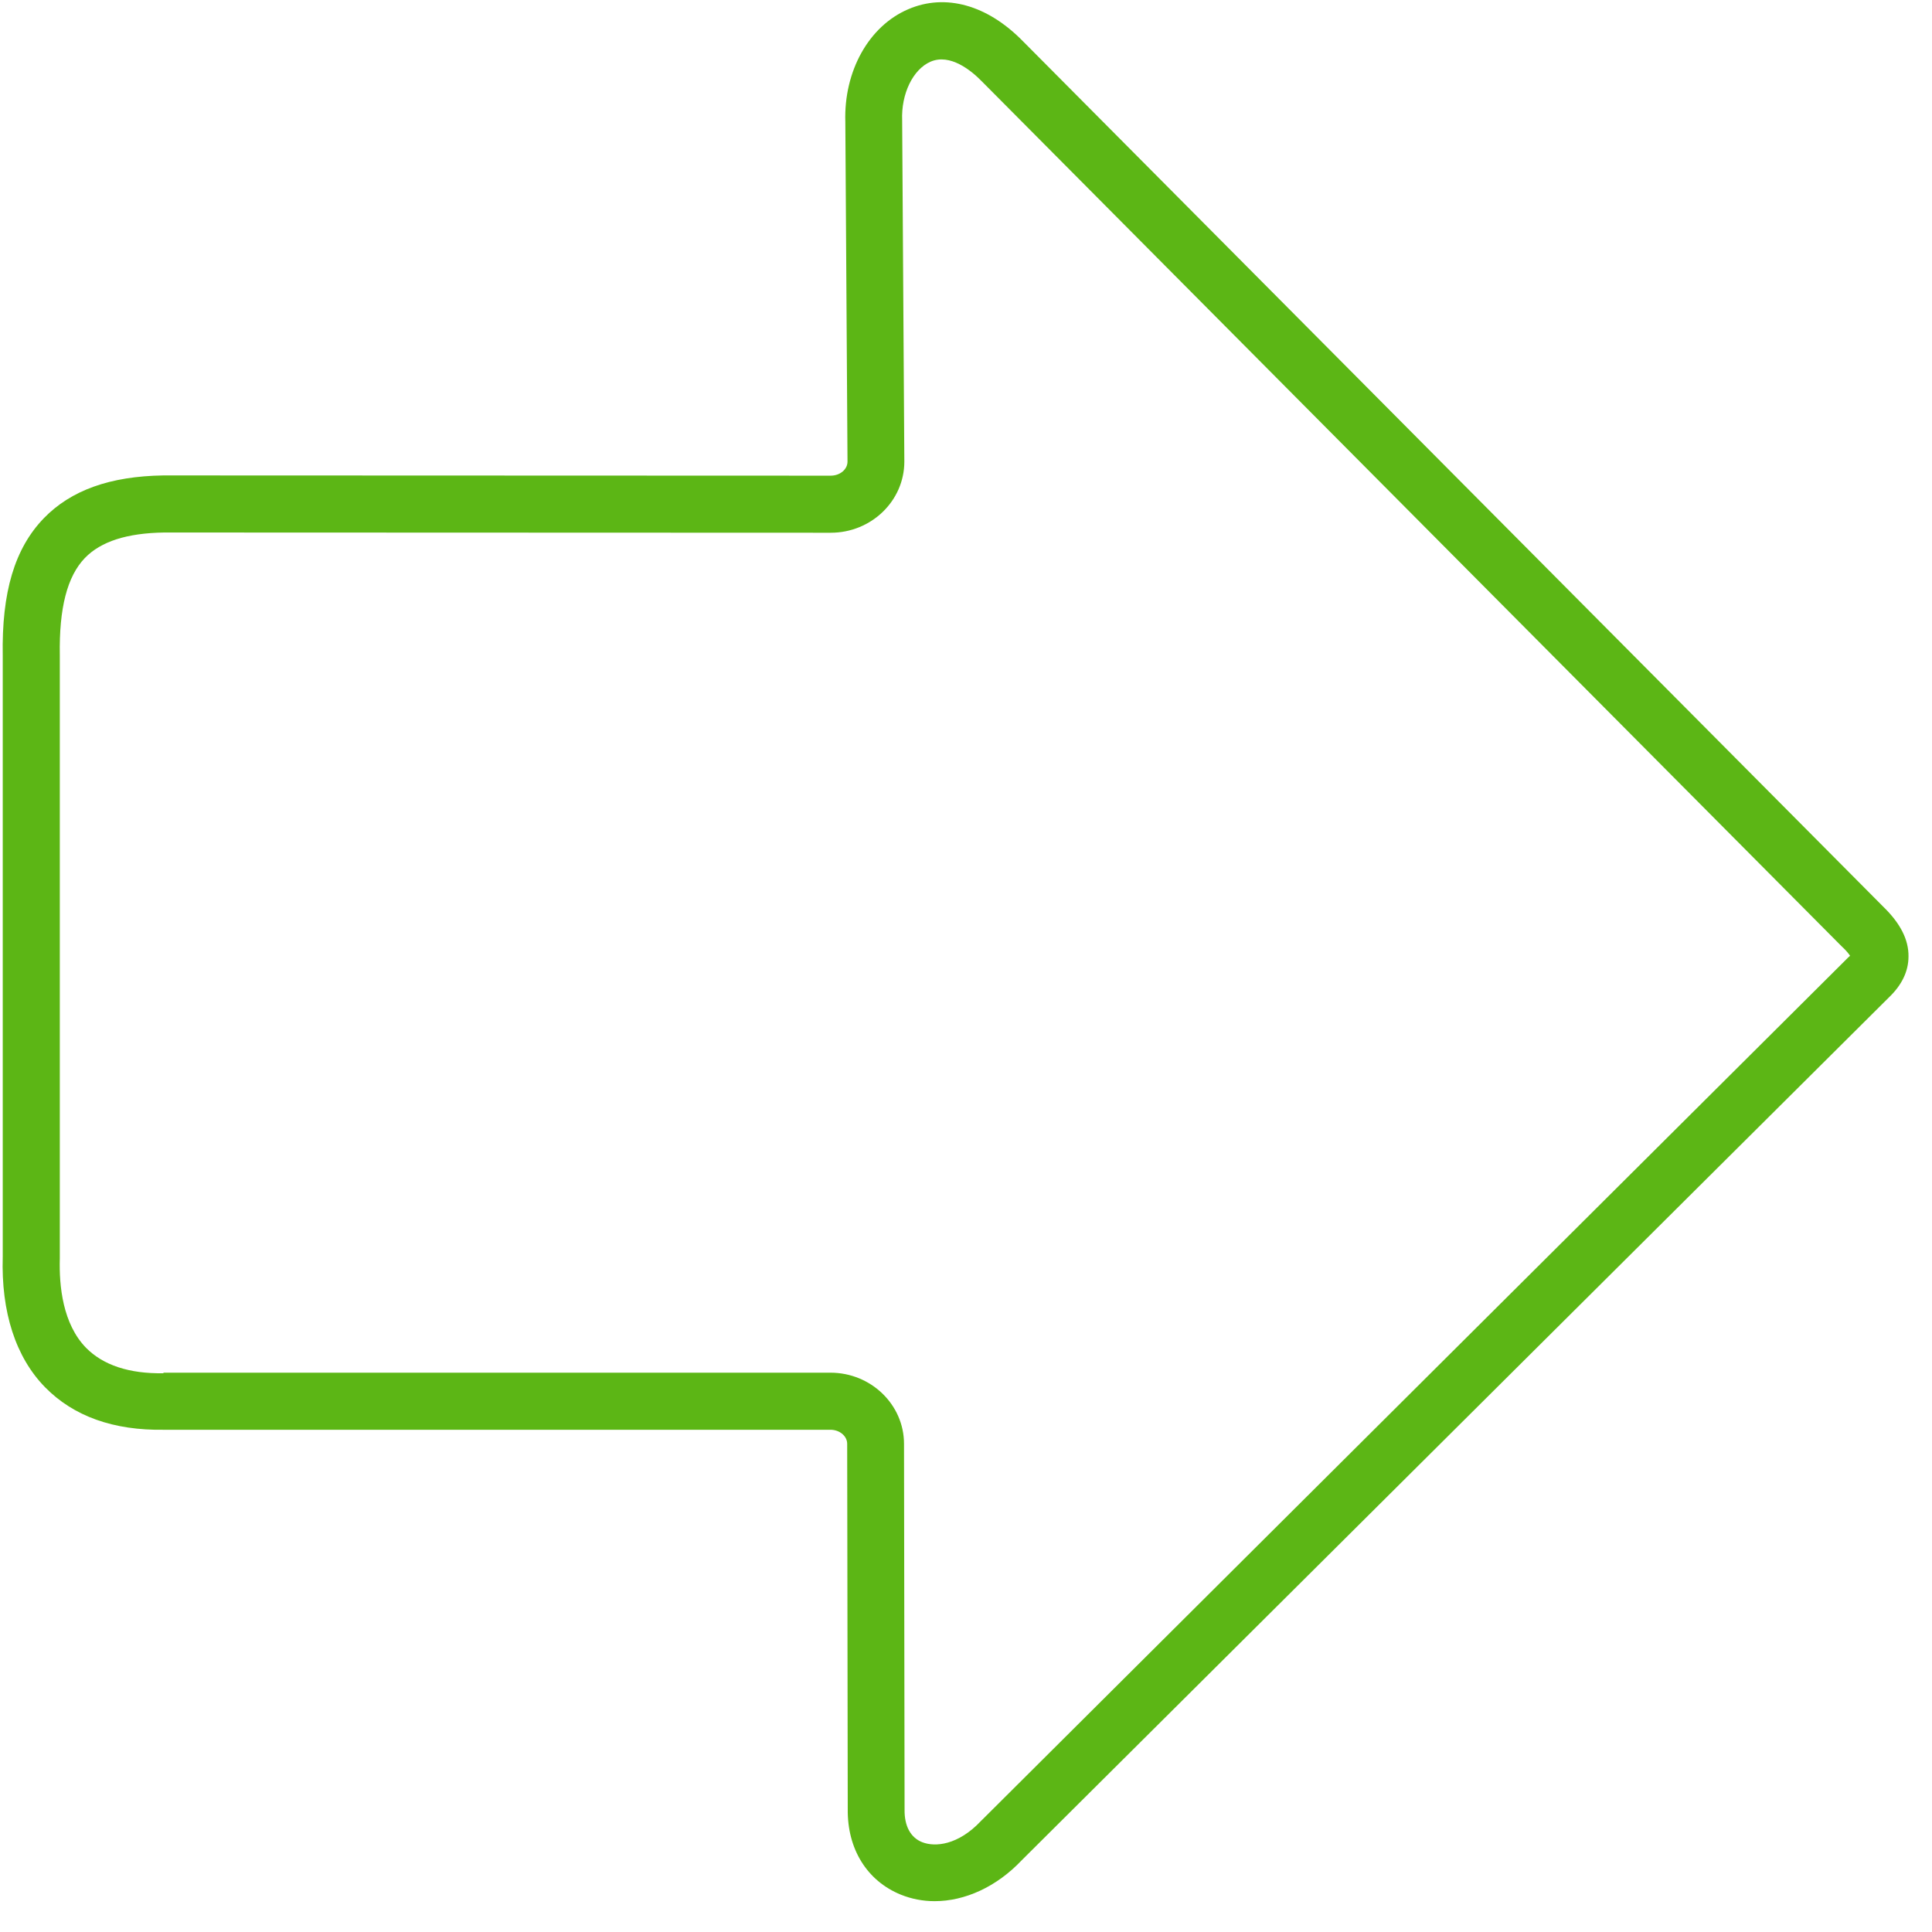 <?xml version="1.0" encoding="UTF-8"?>
<svg width="24px" height="24px" viewBox="0 0 24 24" version="1.1" xmlns="http://www.w3.org/2000/svg" xmlns:xlink="http://www.w3.org/1999/xlink">
    <title>1. Light/Flecha derecha_1Light (1)</title>
    <g id="Symbols" stroke="none" stroke-width="1" fill="none" fill-rule="evenodd">
        <g id="1.-Light/Flecha-derecha_1Light-(1)" fill="#5CB615" fill-rule="nonzero">
            <path d="M11.61,23.617 C11.466,23.617 11.324,23.59 11.19,23.536 C10.77,23.365 10.524,22.968 10.531,22.471 L10.524,17.936 C10.524,17.839 10.43,17.761 10.316,17.761 L2.037,17.761 C1.408,17.771 0.914,17.593 0.561,17.234 C0.195,16.861 0.013,16.299 0.034,15.61 L0.034,8.148 C0.02,7.355 0.182,6.813 0.545,6.437 C0.881,6.091 1.365,5.916 2.03,5.906 L2.037,5.906 L10.319,5.909 C10.434,5.909 10.528,5.832 10.528,5.734 L10.501,1.513 C10.481,0.884 10.793,0.323 11.284,0.114 C11.745,-0.084 12.266,0.061 12.706,0.511 L23.392,11.261 C23.607,11.469 23.711,11.674 23.708,11.882 C23.708,12.067 23.624,12.239 23.462,12.393 L12.692,23.109 C12.38,23.439 11.987,23.617 11.61,23.617 Z M2.034,17.052 L10.316,17.052 C10.82,17.052 11.23,17.449 11.23,17.936 L11.237,22.474 L11.237,22.481 C11.234,22.682 11.311,22.827 11.455,22.884 C11.617,22.948 11.903,22.921 12.185,22.622 C12.188,22.618 12.188,22.615 12.192,22.615 L22.961,11.892 L22.968,11.886 C22.975,11.882 22.978,11.876 22.982,11.872 C22.968,11.852 22.941,11.815 22.891,11.768 L22.887,11.765 L12.198,1.012 C12.064,0.874 11.802,0.662 11.56,0.766 C11.341,0.861 11.193,1.166 11.207,1.496 L11.207,1.506 L11.234,5.734 C11.234,6.222 10.824,6.618 10.319,6.618 L2.04,6.615 C1.576,6.622 1.254,6.726 1.055,6.931 C0.834,7.16 0.733,7.556 0.743,8.141 L0.743,15.634 C0.733,15.976 0.78,16.447 1.069,16.743 C1.281,16.958 1.603,17.066 2.03,17.059 C2.03,17.052 2.03,17.052 2.034,17.052 Z" id="Flecha-derecha_1Light-(1)"></path>
        </g>
    </g>
</svg>